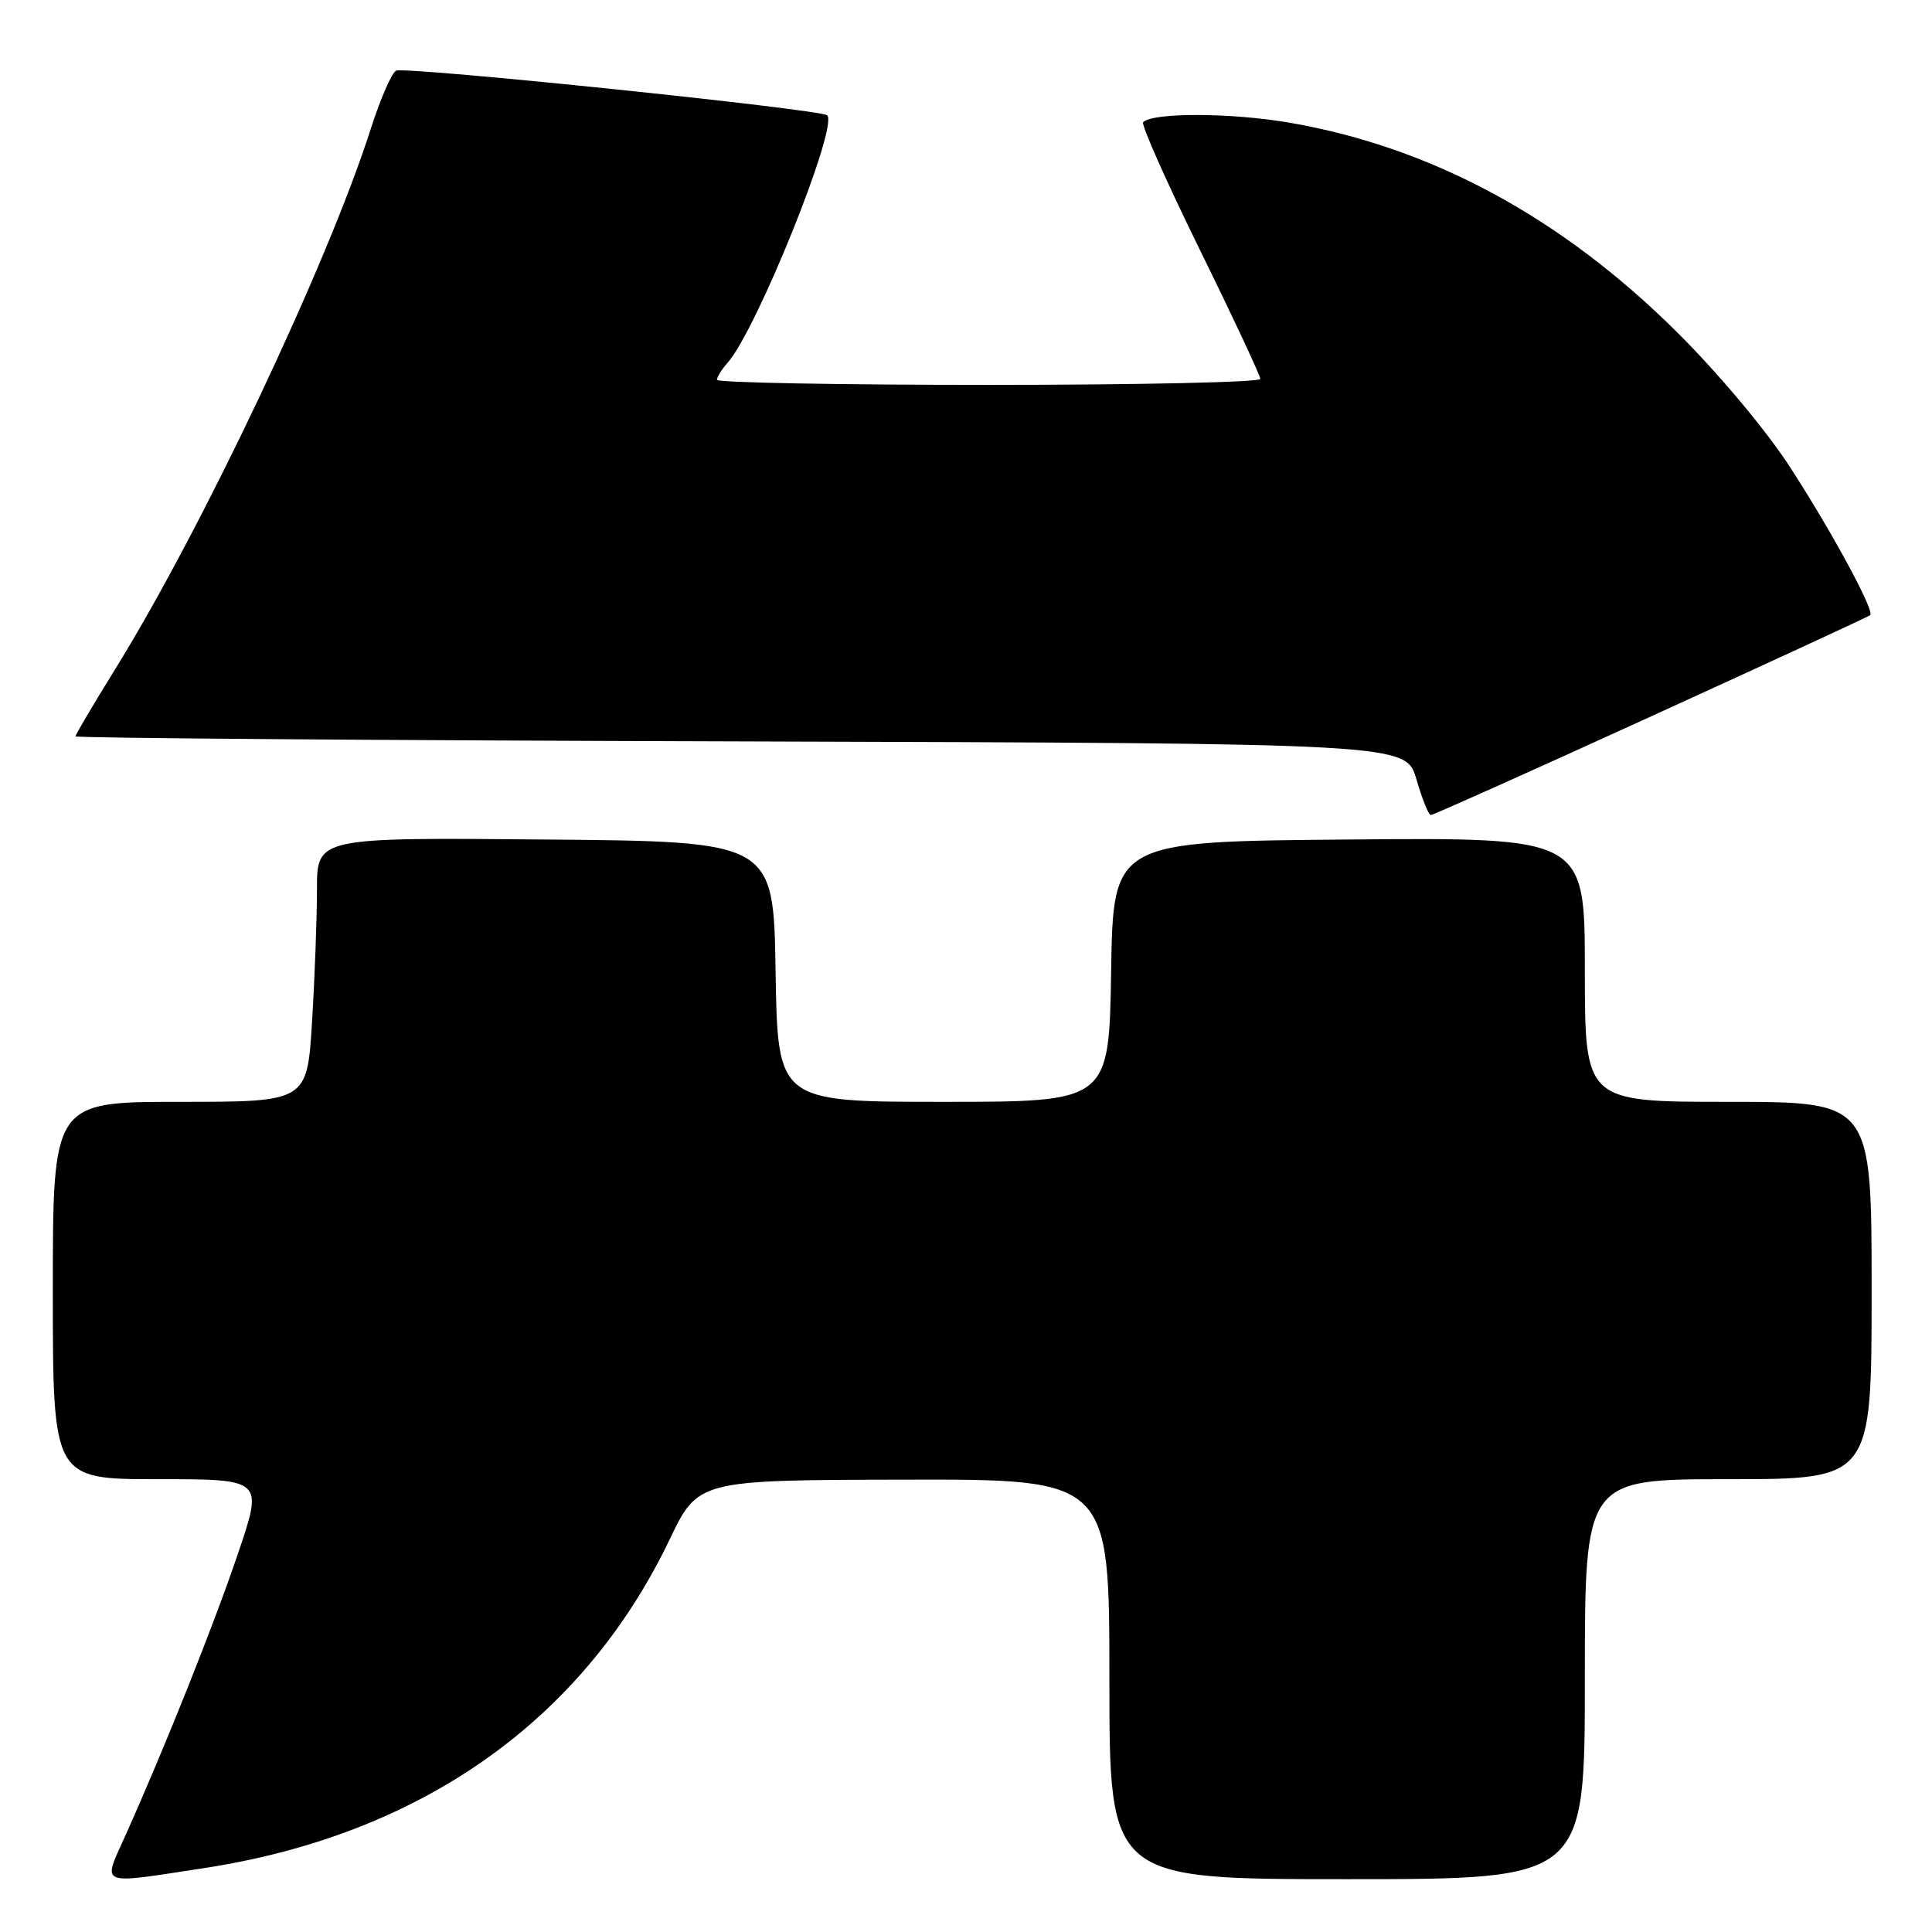 <?xml version="1.0" encoding="UTF-8" standalone="no"?>
<!DOCTYPE svg PUBLIC "-//W3C//DTD SVG 1.1//EN" "http://www.w3.org/Graphics/SVG/1.1/DTD/svg11.dtd" >
<svg xmlns="http://www.w3.org/2000/svg" xmlns:xlink="http://www.w3.org/1999/xlink" version="1.1" viewBox="0 0 256 256">
 <g >
 <path fill="currentColor"
d=" M 27.00 247.54 C 55.73 243.15 77.21 228.01 88.71 204.03 C 92.50 196.12 92.50 196.12 119.75 196.06 C 147.00 196.00 147.00 196.00 147.00 222.50 C 147.00 249.00 147.00 249.00 178.50 249.00 C 210.00 249.00 210.00 249.00 210.00 222.50 C 210.00 196.00 210.00 196.00 229.00 196.00 C 248.00 196.00 248.00 196.00 248.00 171.00 C 248.00 146.00 248.00 146.00 229.00 146.00 C 210.00 146.00 210.00 146.00 210.00 128.49 C 210.00 110.97 210.00 110.97 178.75 111.24 C 147.50 111.50 147.50 111.50 147.23 128.75 C 146.95 146.00 146.95 146.00 125.00 146.00 C 103.05 146.00 103.05 146.00 102.77 128.75 C 102.50 111.50 102.50 111.50 72.25 111.24 C 42.00 110.97 42.00 110.97 42.00 117.83 C 42.00 121.60 41.71 129.48 41.35 135.34 C 40.70 146.00 40.70 146.00 23.85 146.00 C 7.00 146.00 7.00 146.00 7.00 171.00 C 7.00 196.00 7.00 196.00 20.93 196.00 C 34.87 196.00 34.87 196.00 31.57 205.75 C 28.38 215.18 21.91 231.41 16.60 243.25 C 13.58 249.99 12.86 249.70 27.00 247.54 Z  M 218.81 94.91 C 234.59 87.71 247.64 81.68 247.82 81.51 C 248.40 80.93 242.80 70.57 237.26 62.00 C 234.07 57.06 227.74 49.50 222.14 43.94 C 206.87 28.80 189.76 19.55 171.00 16.28 C 163.26 14.93 152.78 14.88 151.47 16.19 C 151.18 16.48 154.56 24.08 158.97 33.07 C 163.39 42.06 167.00 49.78 167.00 50.21 C 167.00 50.65 150.80 51.00 131.00 51.00 C 111.20 51.00 95.00 50.70 95.00 50.33 C 95.00 49.96 95.63 48.95 96.40 48.08 C 100.25 43.76 111.11 16.78 109.61 15.28 C 108.82 14.49 53.96 8.80 52.50 9.36 C 51.93 9.58 50.41 13.07 49.11 17.13 C 43.37 35.05 26.75 70.15 15.15 88.85 C 12.32 93.42 10.00 97.35 10.00 97.57 C 10.00 97.80 49.67 98.10 98.15 98.24 C 186.29 98.50 186.29 98.50 187.68 103.25 C 188.44 105.86 189.30 108.00 189.59 108.00 C 189.89 108.00 203.04 102.11 218.81 94.91 Z "/>
</g>
</svg>